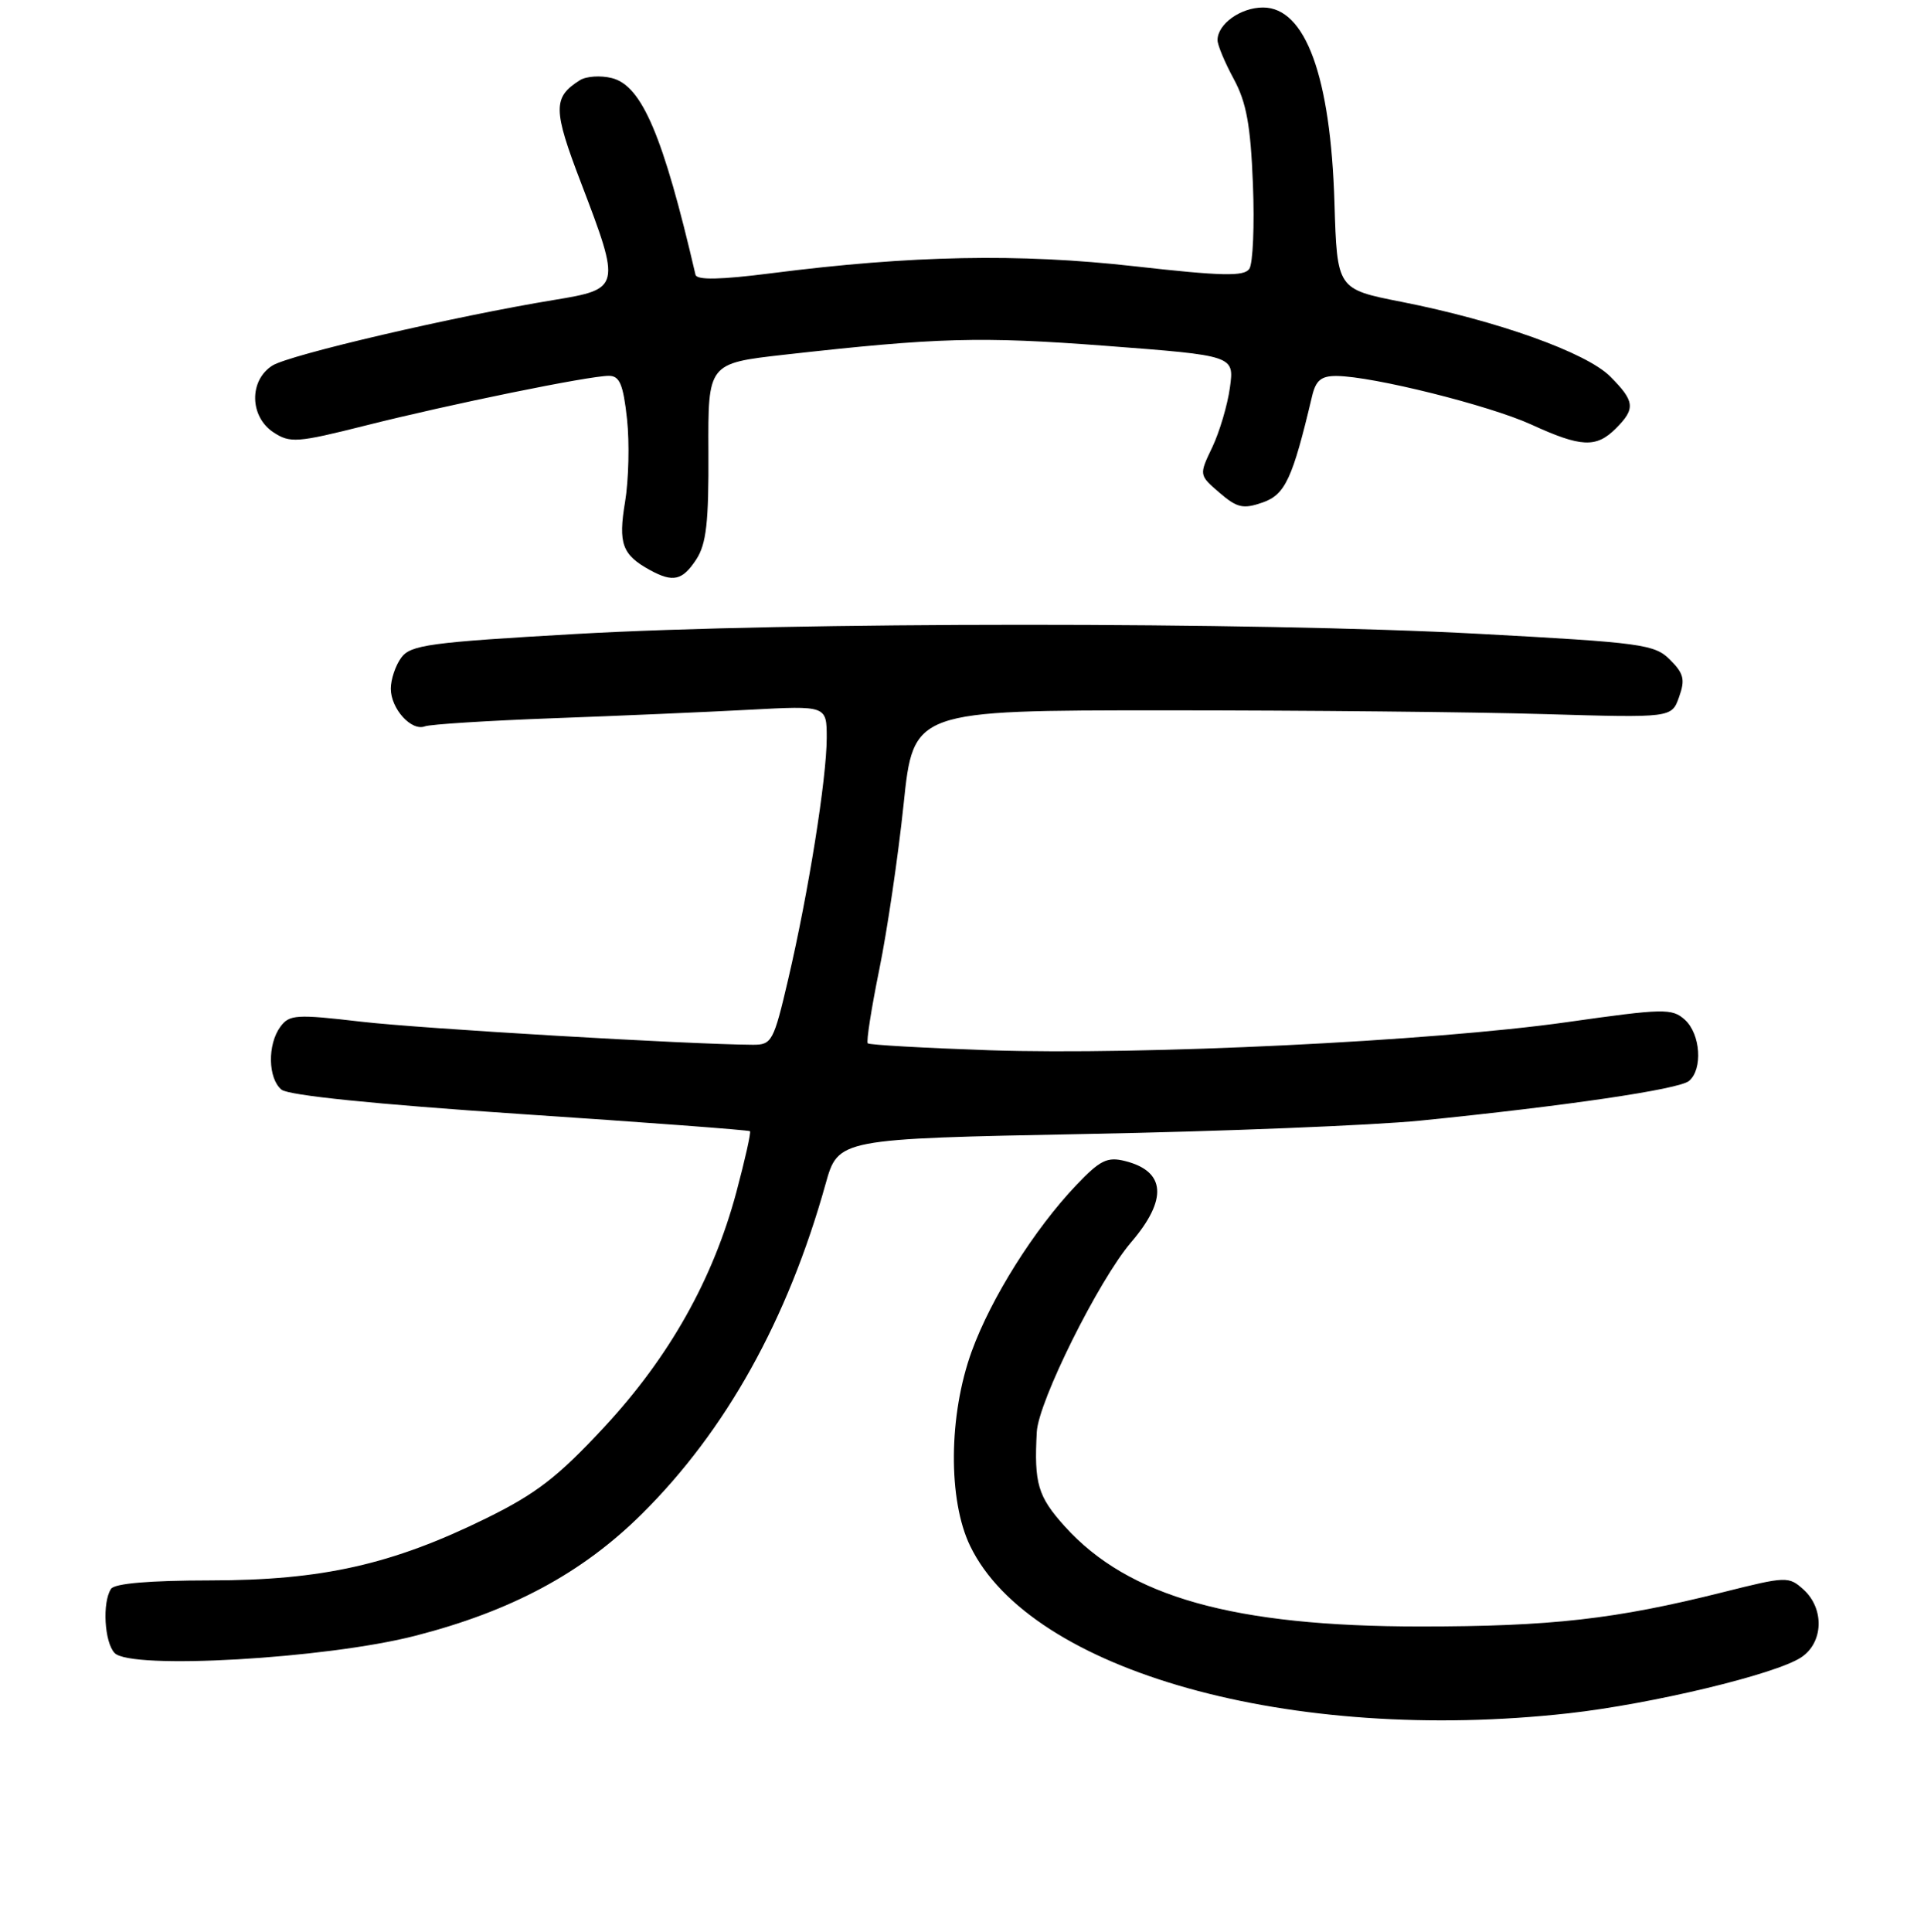 <?xml version="1.0" encoding="UTF-8" standalone="no"?>
<!DOCTYPE svg PUBLIC "-//W3C//DTD SVG 1.1//EN" "http://www.w3.org/Graphics/SVG/1.1/DTD/svg11.dtd" >
<svg xmlns="http://www.w3.org/2000/svg" xmlns:xlink="http://www.w3.org/1999/xlink" version="1.1" viewBox="0 0 256 257">
 <g >
 <path fill="currentColor"
d=" M 208.70 227.93 C 219.80 226.69 236.21 222.75 239.64 220.50 C 242.62 218.55 242.78 214.02 239.97 211.47 C 238.00 209.69 237.69 209.70 229.22 211.83 C 214.95 215.41 206.40 216.38 189.00 216.38 C 164.15 216.38 150.15 212.45 141.69 203.08 C 138.09 199.09 137.58 197.37 137.95 190.50 C 138.17 186.43 146.21 170.28 150.51 165.26 C 155.39 159.56 155.11 155.82 149.70 154.46 C 147.33 153.86 146.37 154.34 143.19 157.68 C 137.62 163.54 131.87 172.68 129.29 179.78 C 126.21 188.26 126.12 199.56 129.09 205.68 C 137.16 222.35 171.82 232.04 208.70 227.93 Z  M 55.24 217.62 C 68.06 214.33 77.45 209.29 85.39 201.42 C 96.57 190.35 104.82 175.54 109.85 157.50 C 111.53 151.50 111.53 151.50 144.51 150.86 C 162.66 150.52 182.68 149.71 189.00 149.08 C 208.37 147.13 223.39 144.92 224.73 143.81 C 226.59 142.26 226.28 137.56 224.18 135.66 C 222.48 134.13 221.38 134.15 208.43 135.99 C 190.51 138.53 151.94 140.40 131.67 139.72 C 122.97 139.42 115.68 139.01 115.46 138.80 C 115.25 138.58 115.94 134.15 117.00 128.95 C 118.06 123.75 119.51 113.88 120.23 107.00 C 121.53 94.50 121.53 94.50 155.02 94.50 C 173.43 94.50 196.13 94.72 205.46 95.00 C 222.43 95.50 222.43 95.50 223.41 92.73 C 224.24 90.42 224.04 89.59 222.21 87.77 C 220.17 85.72 218.48 85.49 196.76 84.32 C 166.99 82.71 104.82 82.72 76.64 84.34 C 57.17 85.45 54.62 85.80 53.39 87.49 C 52.62 88.53 52.00 90.39 52.00 91.62 C 52.00 94.29 54.74 97.31 56.53 96.63 C 57.23 96.36 64.93 95.87 73.65 95.55 C 82.37 95.23 94.11 94.72 99.75 94.42 C 110.00 93.87 110.00 93.87 110.00 98.18 C 109.99 103.58 107.57 118.74 104.88 130.25 C 102.94 138.56 102.70 139.00 100.17 138.99 C 91.63 138.94 56.05 136.85 48.05 135.92 C 39.40 134.91 38.50 134.97 37.30 136.60 C 35.57 138.97 35.65 143.46 37.45 144.96 C 38.38 145.73 49.88 146.90 69.20 148.20 C 85.87 149.31 99.63 150.34 99.79 150.49 C 99.95 150.63 99.13 154.28 97.98 158.59 C 94.86 170.22 89.06 180.53 80.37 189.88 C 74.22 196.50 71.36 198.71 64.67 202.00 C 52.15 208.15 42.85 210.24 28.00 210.25 C 19.88 210.26 15.24 210.65 14.77 211.38 C 13.59 213.18 13.89 218.48 15.25 219.91 C 17.39 222.16 43.36 220.67 55.24 217.62 Z  M 92.64 74.43 C 93.98 72.38 94.31 69.51 94.26 60.10 C 94.20 48.34 94.20 48.34 104.35 47.19 C 124.77 44.90 130.41 44.74 147.16 46.01 C 164.23 47.31 164.23 47.31 163.65 51.55 C 163.33 53.88 162.27 57.46 161.30 59.50 C 159.53 63.20 159.53 63.20 162.26 65.55 C 164.61 67.57 165.41 67.75 168.00 66.85 C 171.00 65.80 171.97 63.73 174.57 52.75 C 175.07 50.60 175.79 50.00 177.86 50.02 C 182.67 50.06 198.16 53.93 203.75 56.48 C 210.38 59.52 212.39 59.61 215.00 57.00 C 217.64 54.36 217.53 53.38 214.24 50.08 C 211.05 46.89 199.23 42.67 186.45 40.15 C 177.91 38.47 177.91 38.47 177.56 26.99 C 177.05 10.15 173.70 1.00 168.05 1.00 C 165.07 1.00 162.00 3.20 162.00 5.34 C 162.00 5.99 162.97 8.32 164.16 10.51 C 165.85 13.63 166.40 16.68 166.71 24.50 C 166.93 30.00 166.71 35.07 166.23 35.77 C 165.52 36.80 162.56 36.73 150.93 35.42 C 135.56 33.69 121.27 33.97 102.64 36.35 C 95.83 37.22 92.71 37.28 92.54 36.55 C 88.25 18.07 85.41 11.39 81.42 10.39 C 79.92 10.01 78.00 10.14 77.16 10.67 C 73.54 12.95 73.56 14.55 77.33 24.38 C 82.63 38.24 82.58 38.45 73.75 39.90 C 60.56 42.06 38.54 47.19 36.25 48.63 C 33.12 50.60 33.20 55.43 36.39 57.52 C 38.60 58.97 39.54 58.90 48.64 56.61 C 59.95 53.76 78.36 50.00 81.01 50.00 C 82.45 50.00 82.92 51.12 83.43 55.75 C 83.77 58.91 83.65 63.87 83.17 66.76 C 82.24 72.34 82.78 73.81 86.50 75.85 C 89.56 77.52 90.80 77.23 92.64 74.43 Z "/>
</g>
</svg>
